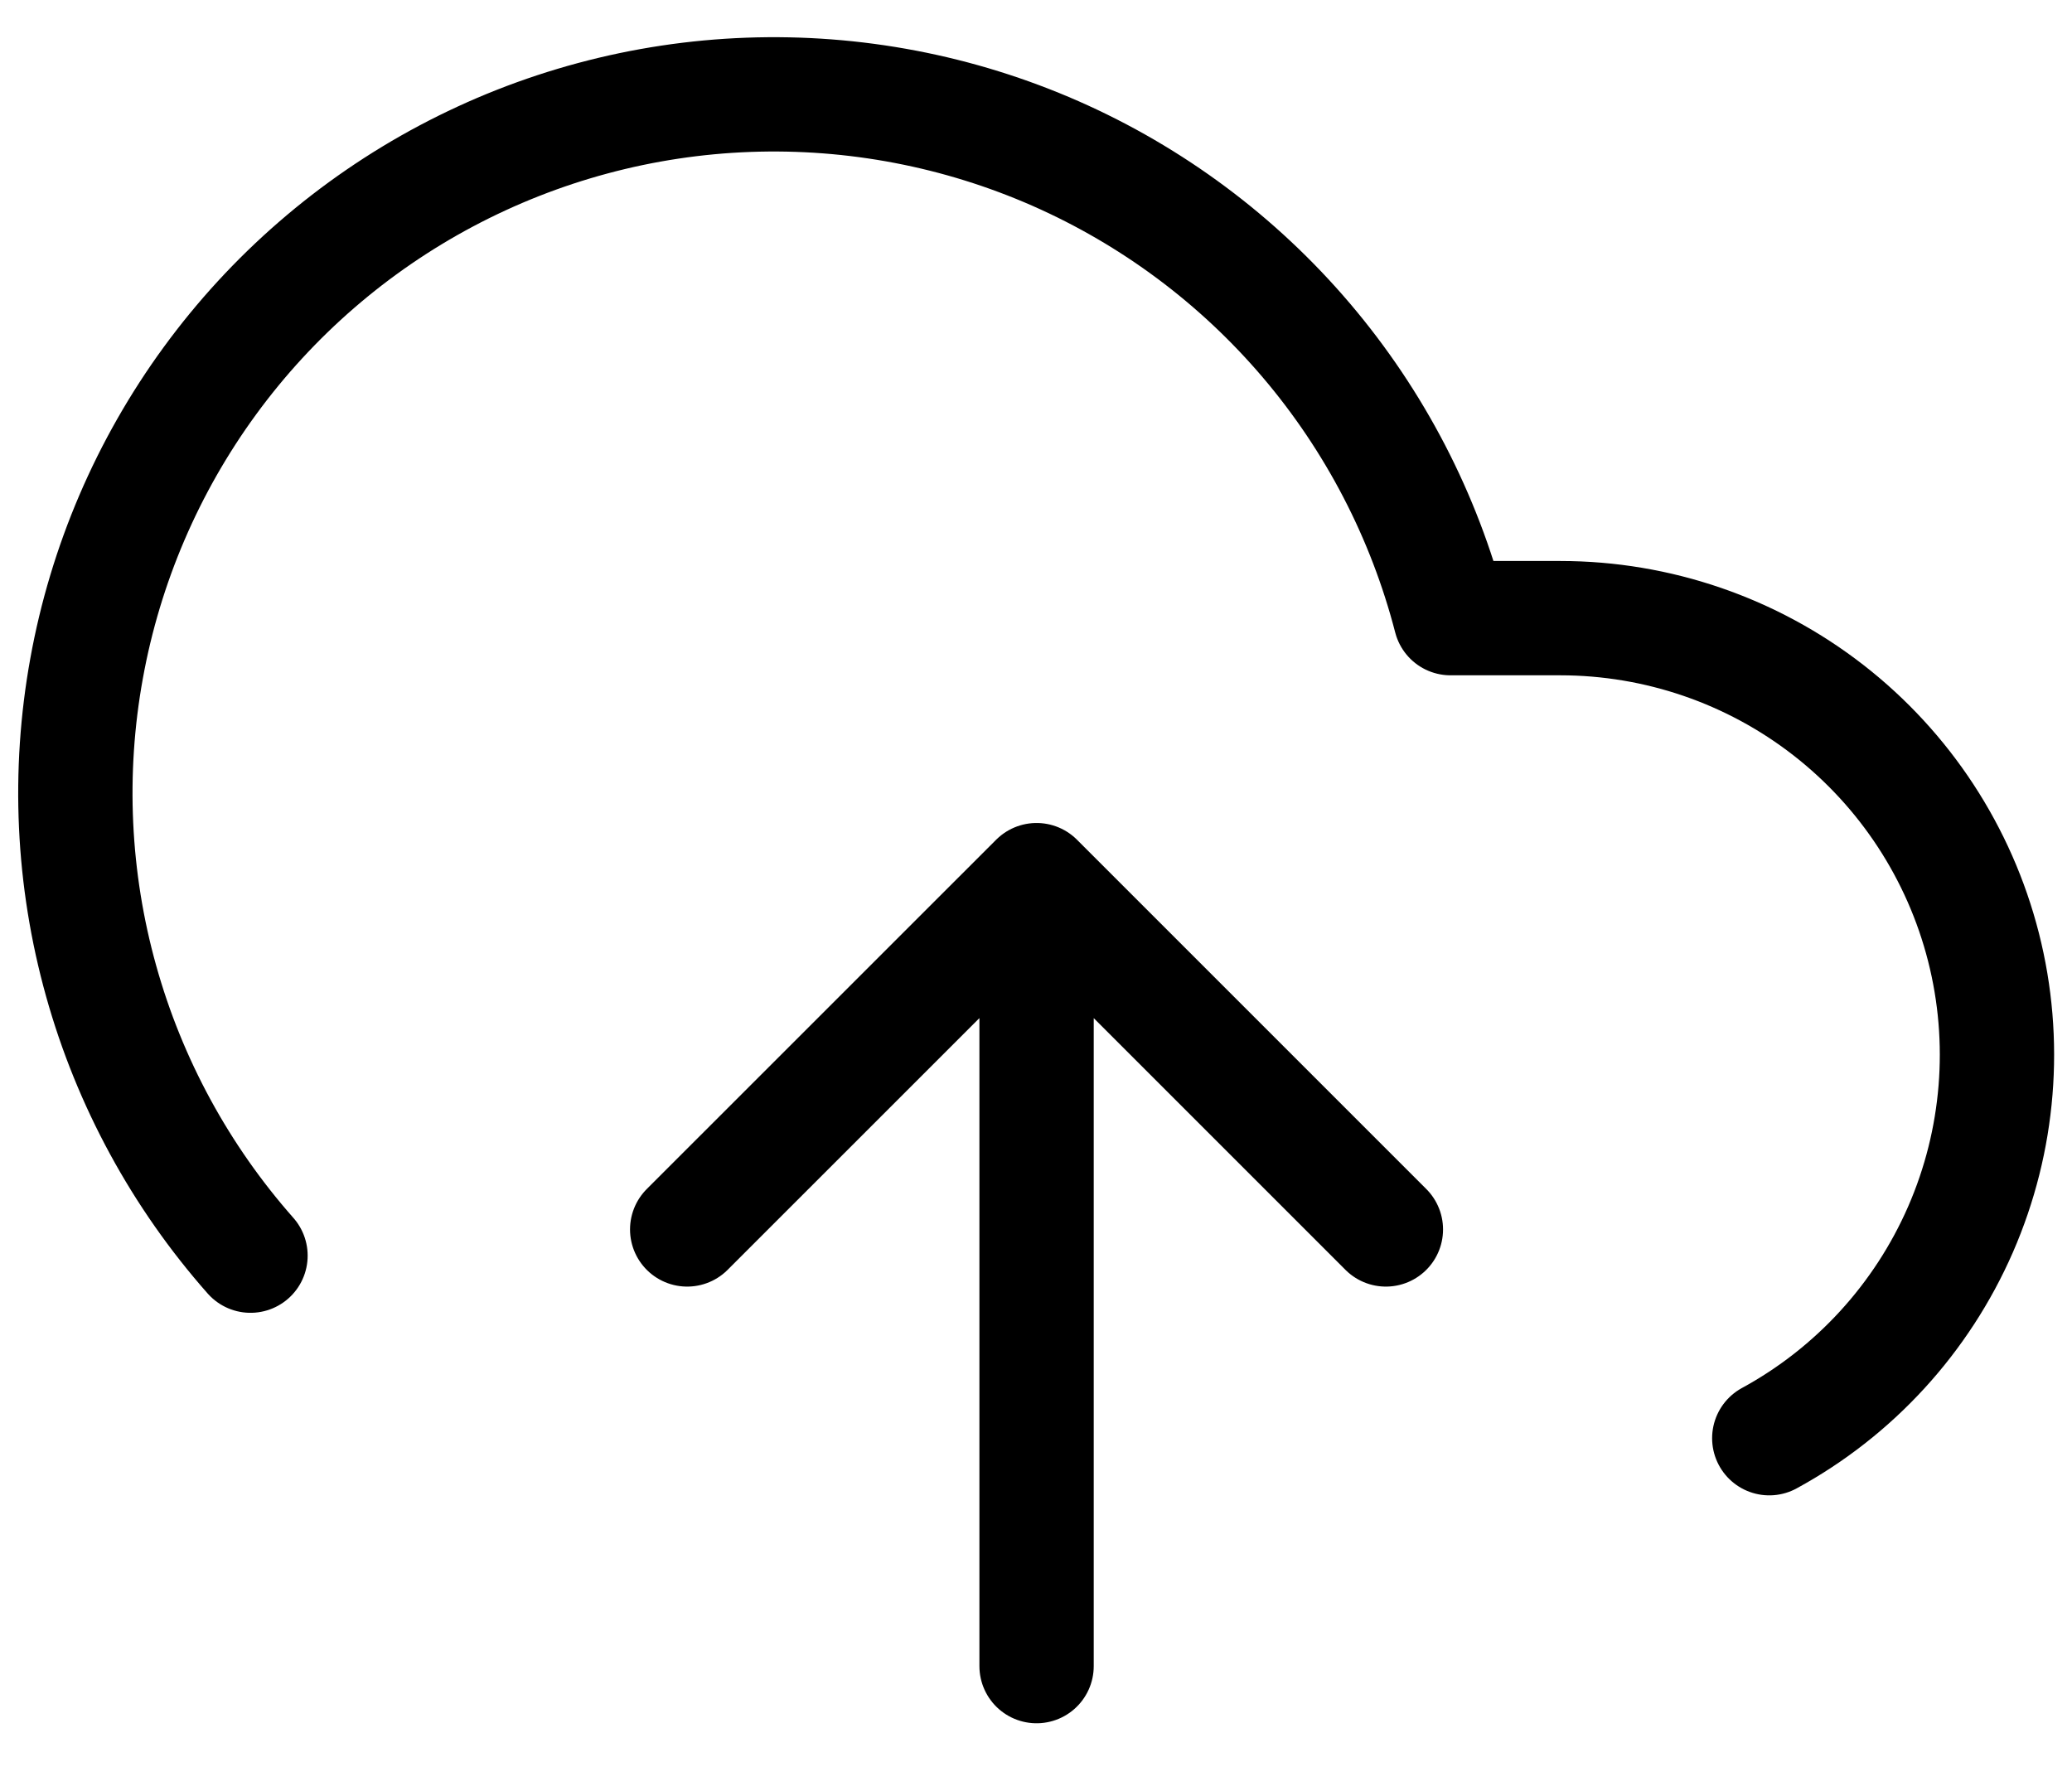 <svg width="29" height="25" viewBox="0 0 29 25" fill="none" xmlns="http://www.w3.org/2000/svg">
<path d="M19.397 17.208L14.508 12.319M14.508 12.319L9.618 17.208M14.508 12.319V23.32M24.763 20.13C25.956 19.48 26.897 18.451 27.44 17.207C27.983 15.962 28.096 14.572 27.761 13.256C27.426 11.94 26.662 10.773 25.59 9.939C24.519 9.106 23.2 8.653 21.842 8.652H20.302C19.932 7.221 19.242 5.892 18.285 4.766C17.327 3.639 16.127 2.745 14.774 2.149C13.421 1.554 11.951 1.273 10.474 1.327C8.997 1.381 7.551 1.77 6.246 2.463C4.94 3.157 3.809 4.137 2.937 5.331C2.065 6.525 1.475 7.901 1.212 9.355C0.948 10.809 1.017 12.305 1.415 13.729C1.812 15.152 2.527 16.467 3.506 17.575" stroke="black" stroke-width="1.6" stroke-linecap="round" stroke-linejoin="round"/>
</svg>
